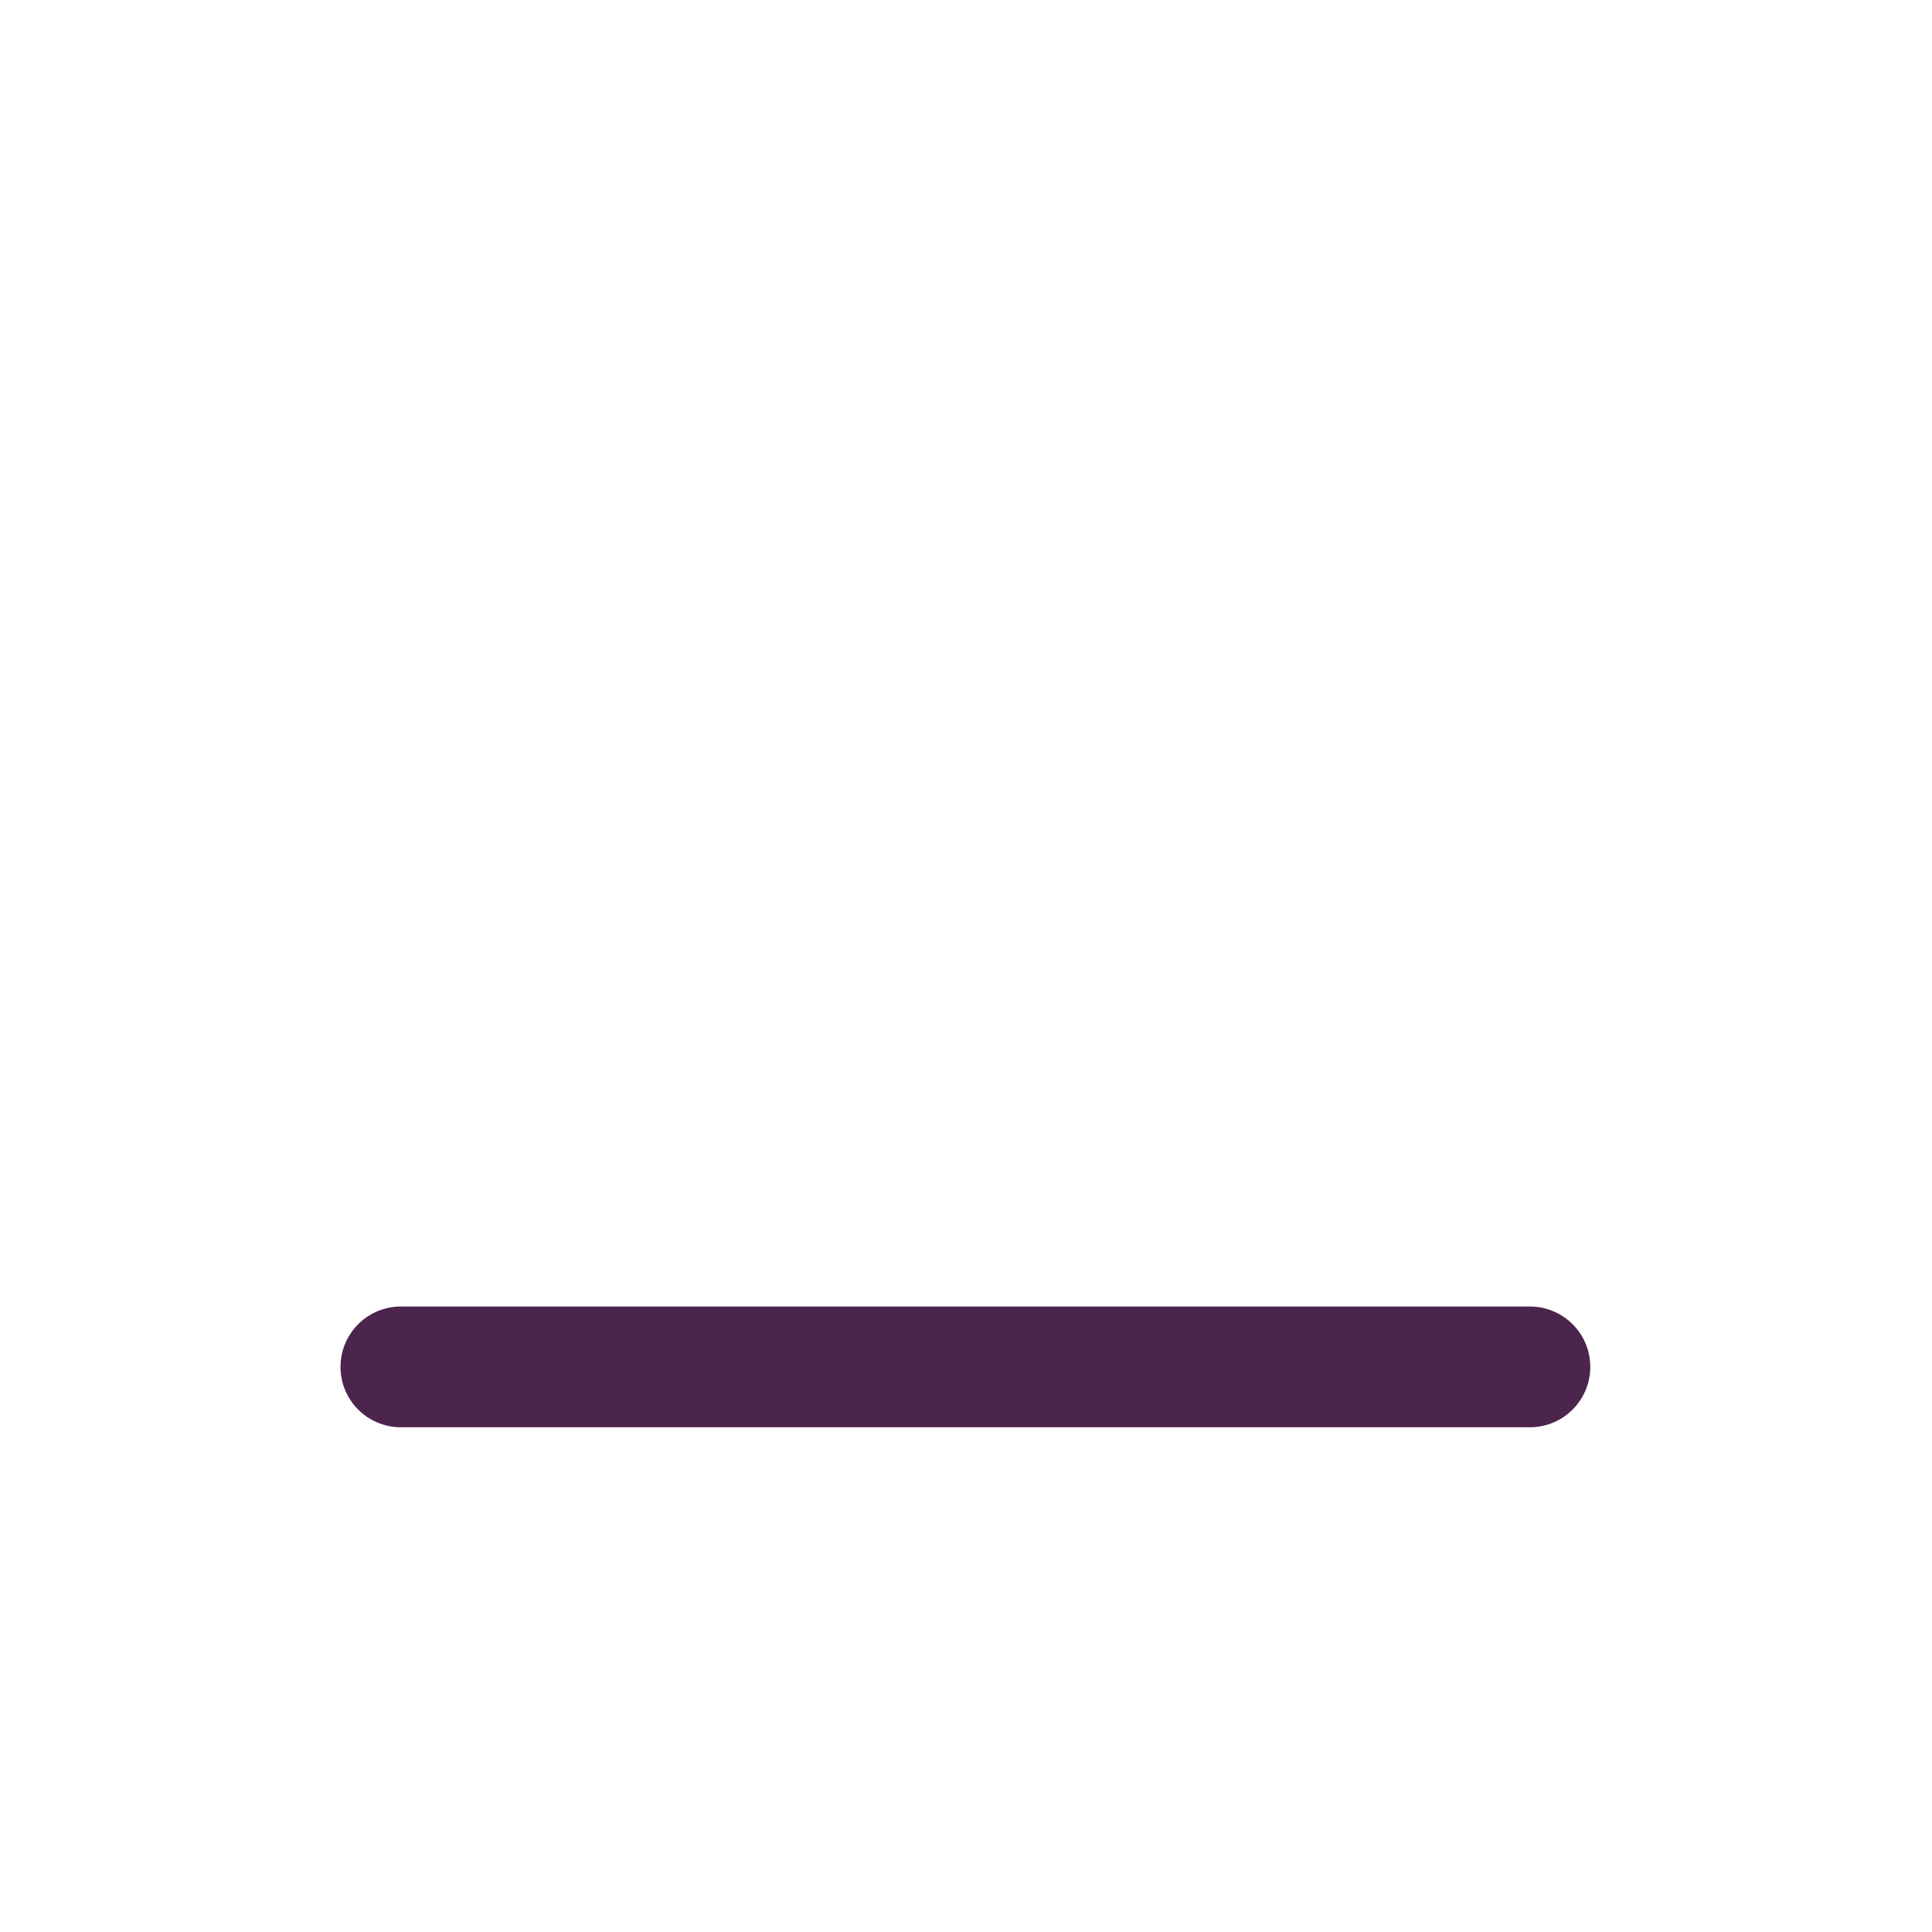 <svg id="Layer_1" data-name="Layer 1" xmlns="http://www.w3.org/2000/svg" viewBox="0 0 16 16"><defs><style>.cls-1{fill:#4c254d;}</style></defs><title>exits</title><path class="cls-1" d="M12.68,11.82H3.32a.5.5,0,0,1,0-1h9.35a.5.5,0,0,1,0,1Z"/></svg>